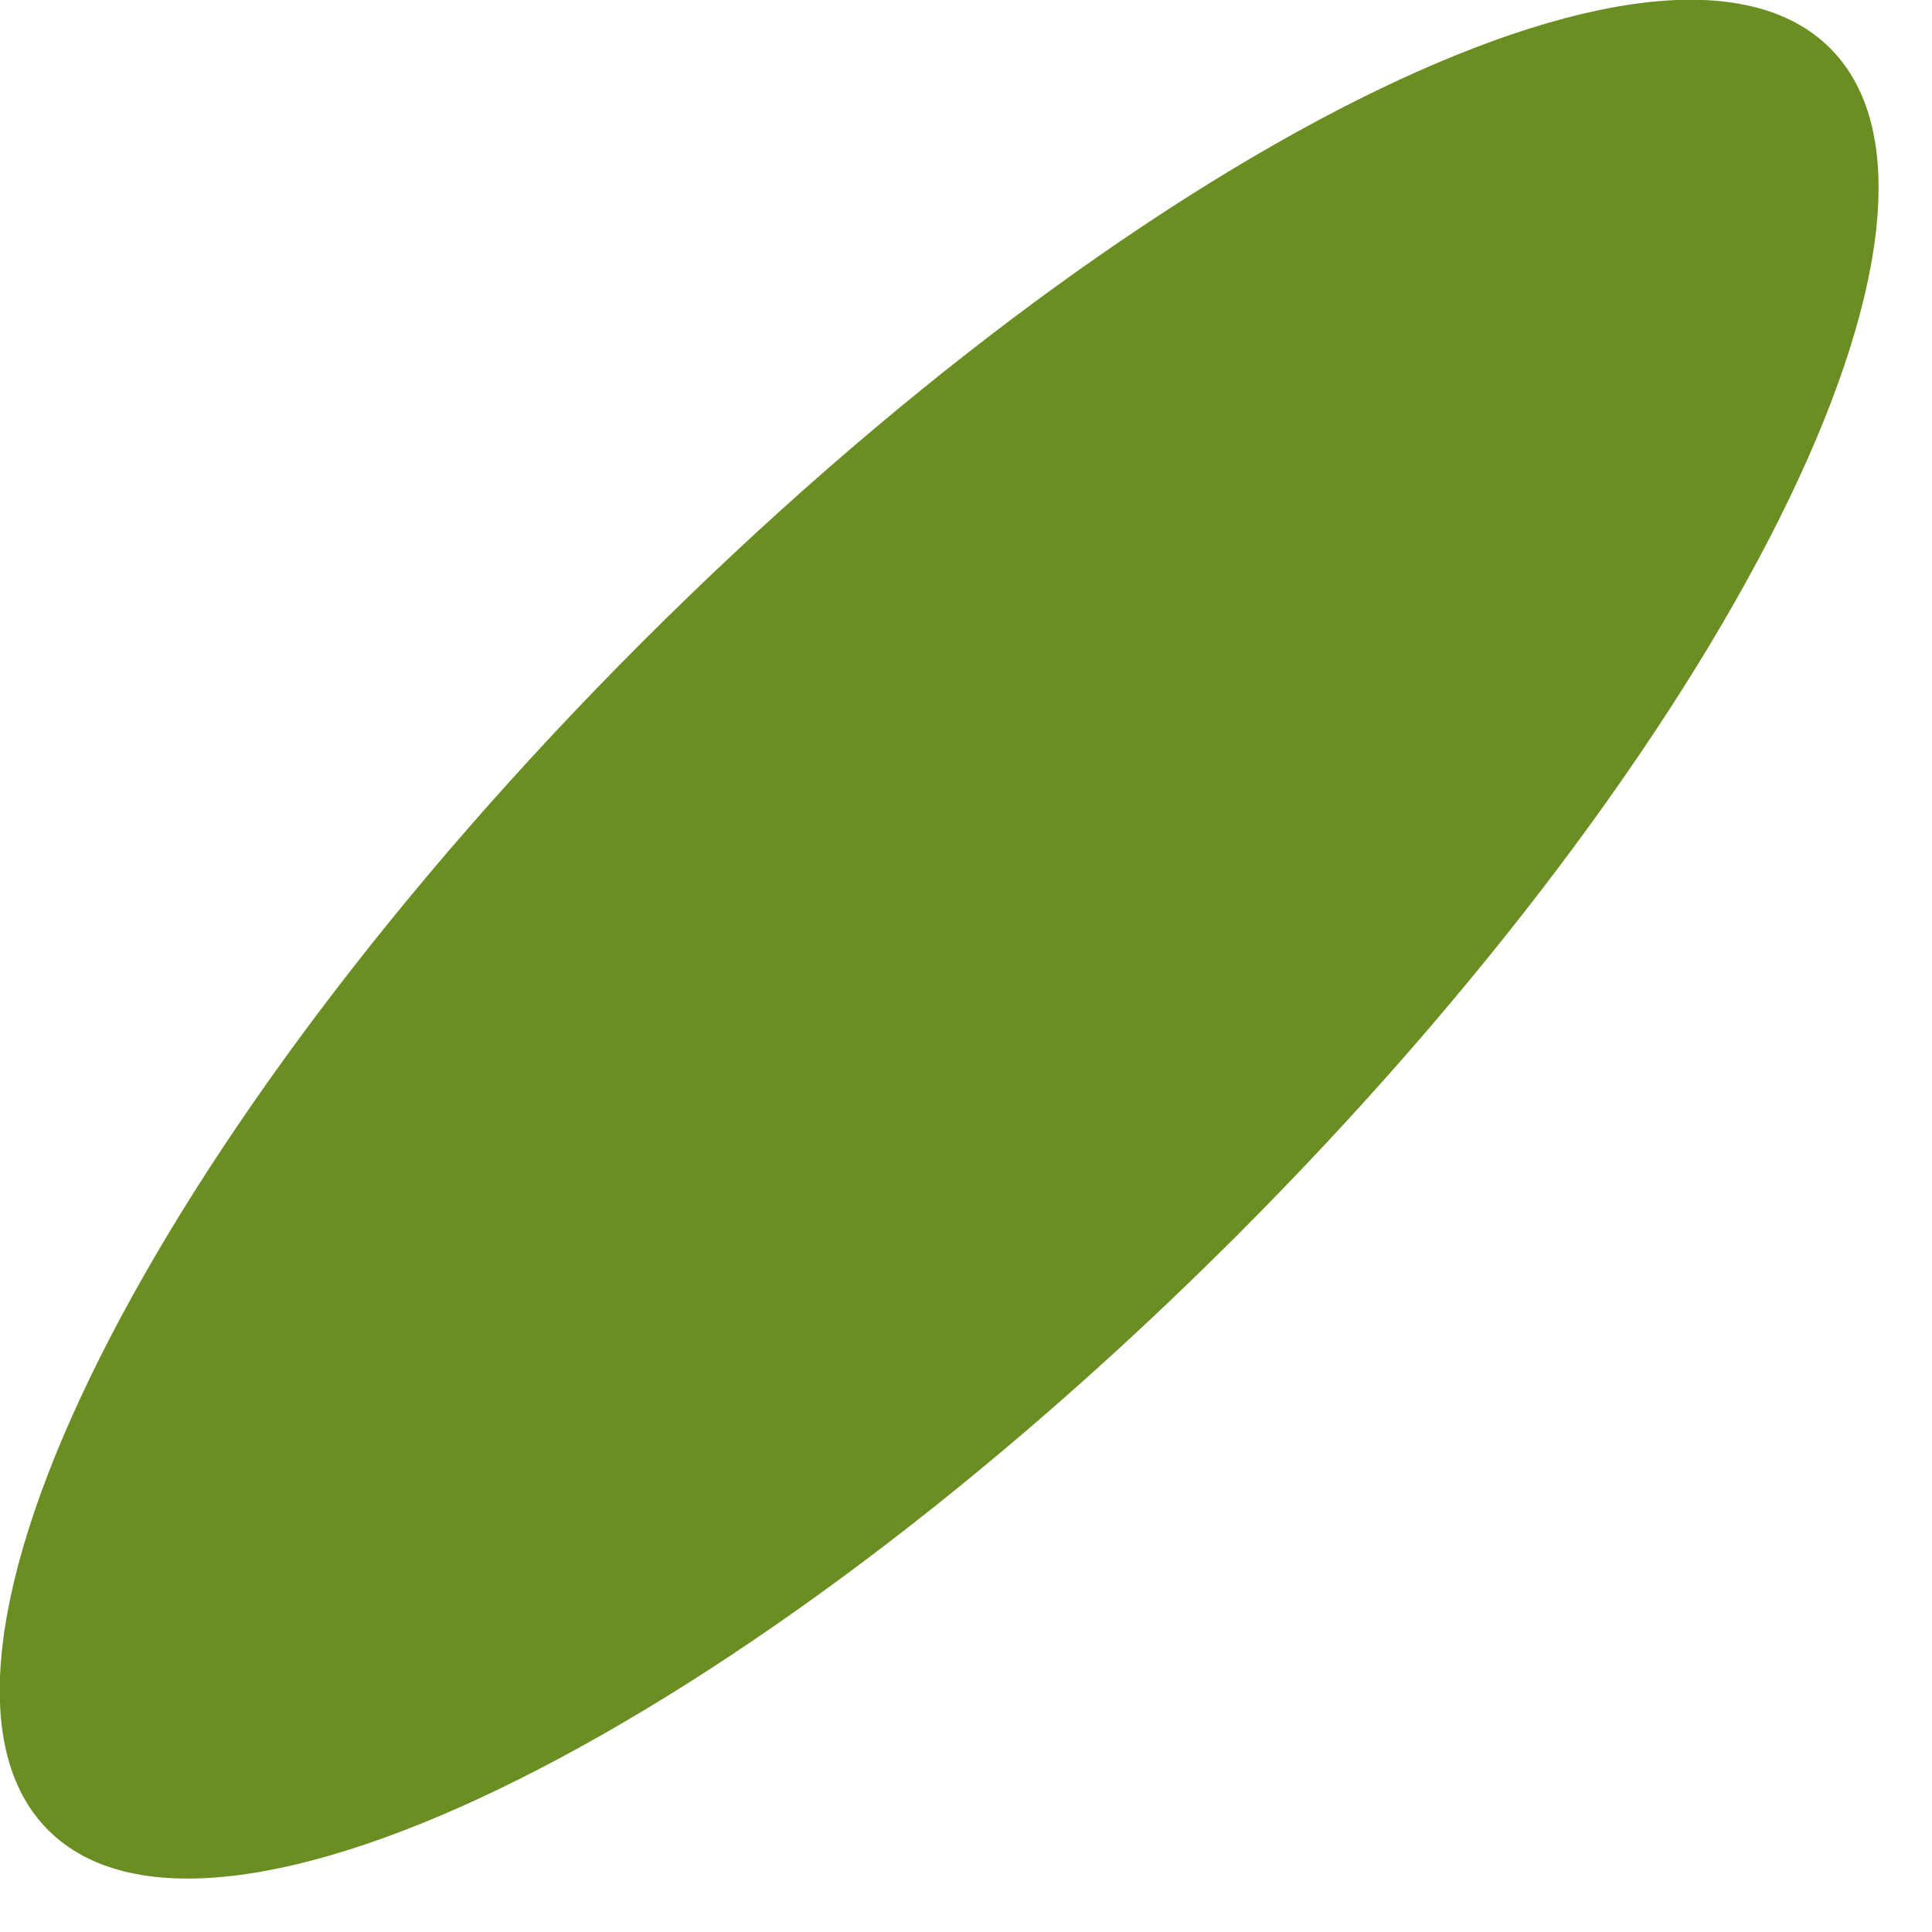 <?xml version="1.0" encoding="UTF-8"?>
<svg xmlns="http://www.w3.org/2000/svg" xmlns:xlink="http://www.w3.org/1999/xlink" width="46pt" height="46pt" viewBox="0 0 46 46" version="1.1">
<g id="surface22298">
<path style=" stroke:none;fill-rule:evenodd;fill:rgb(41.961%,55.686%,13.725%);fill-opacity:1;" d="M 43.574 1.148 C 47.48 5.051 41.148 17.715 29.434 29.434 C 17.715 41.148 5.051 47.48 1.148 43.574 C -2.758 39.668 3.574 27.004 15.289 15.289 C 27.004 3.574 39.668 -2.758 43.574 1.148 Z M 43.574 1.148 "/>
</g>
</svg>
